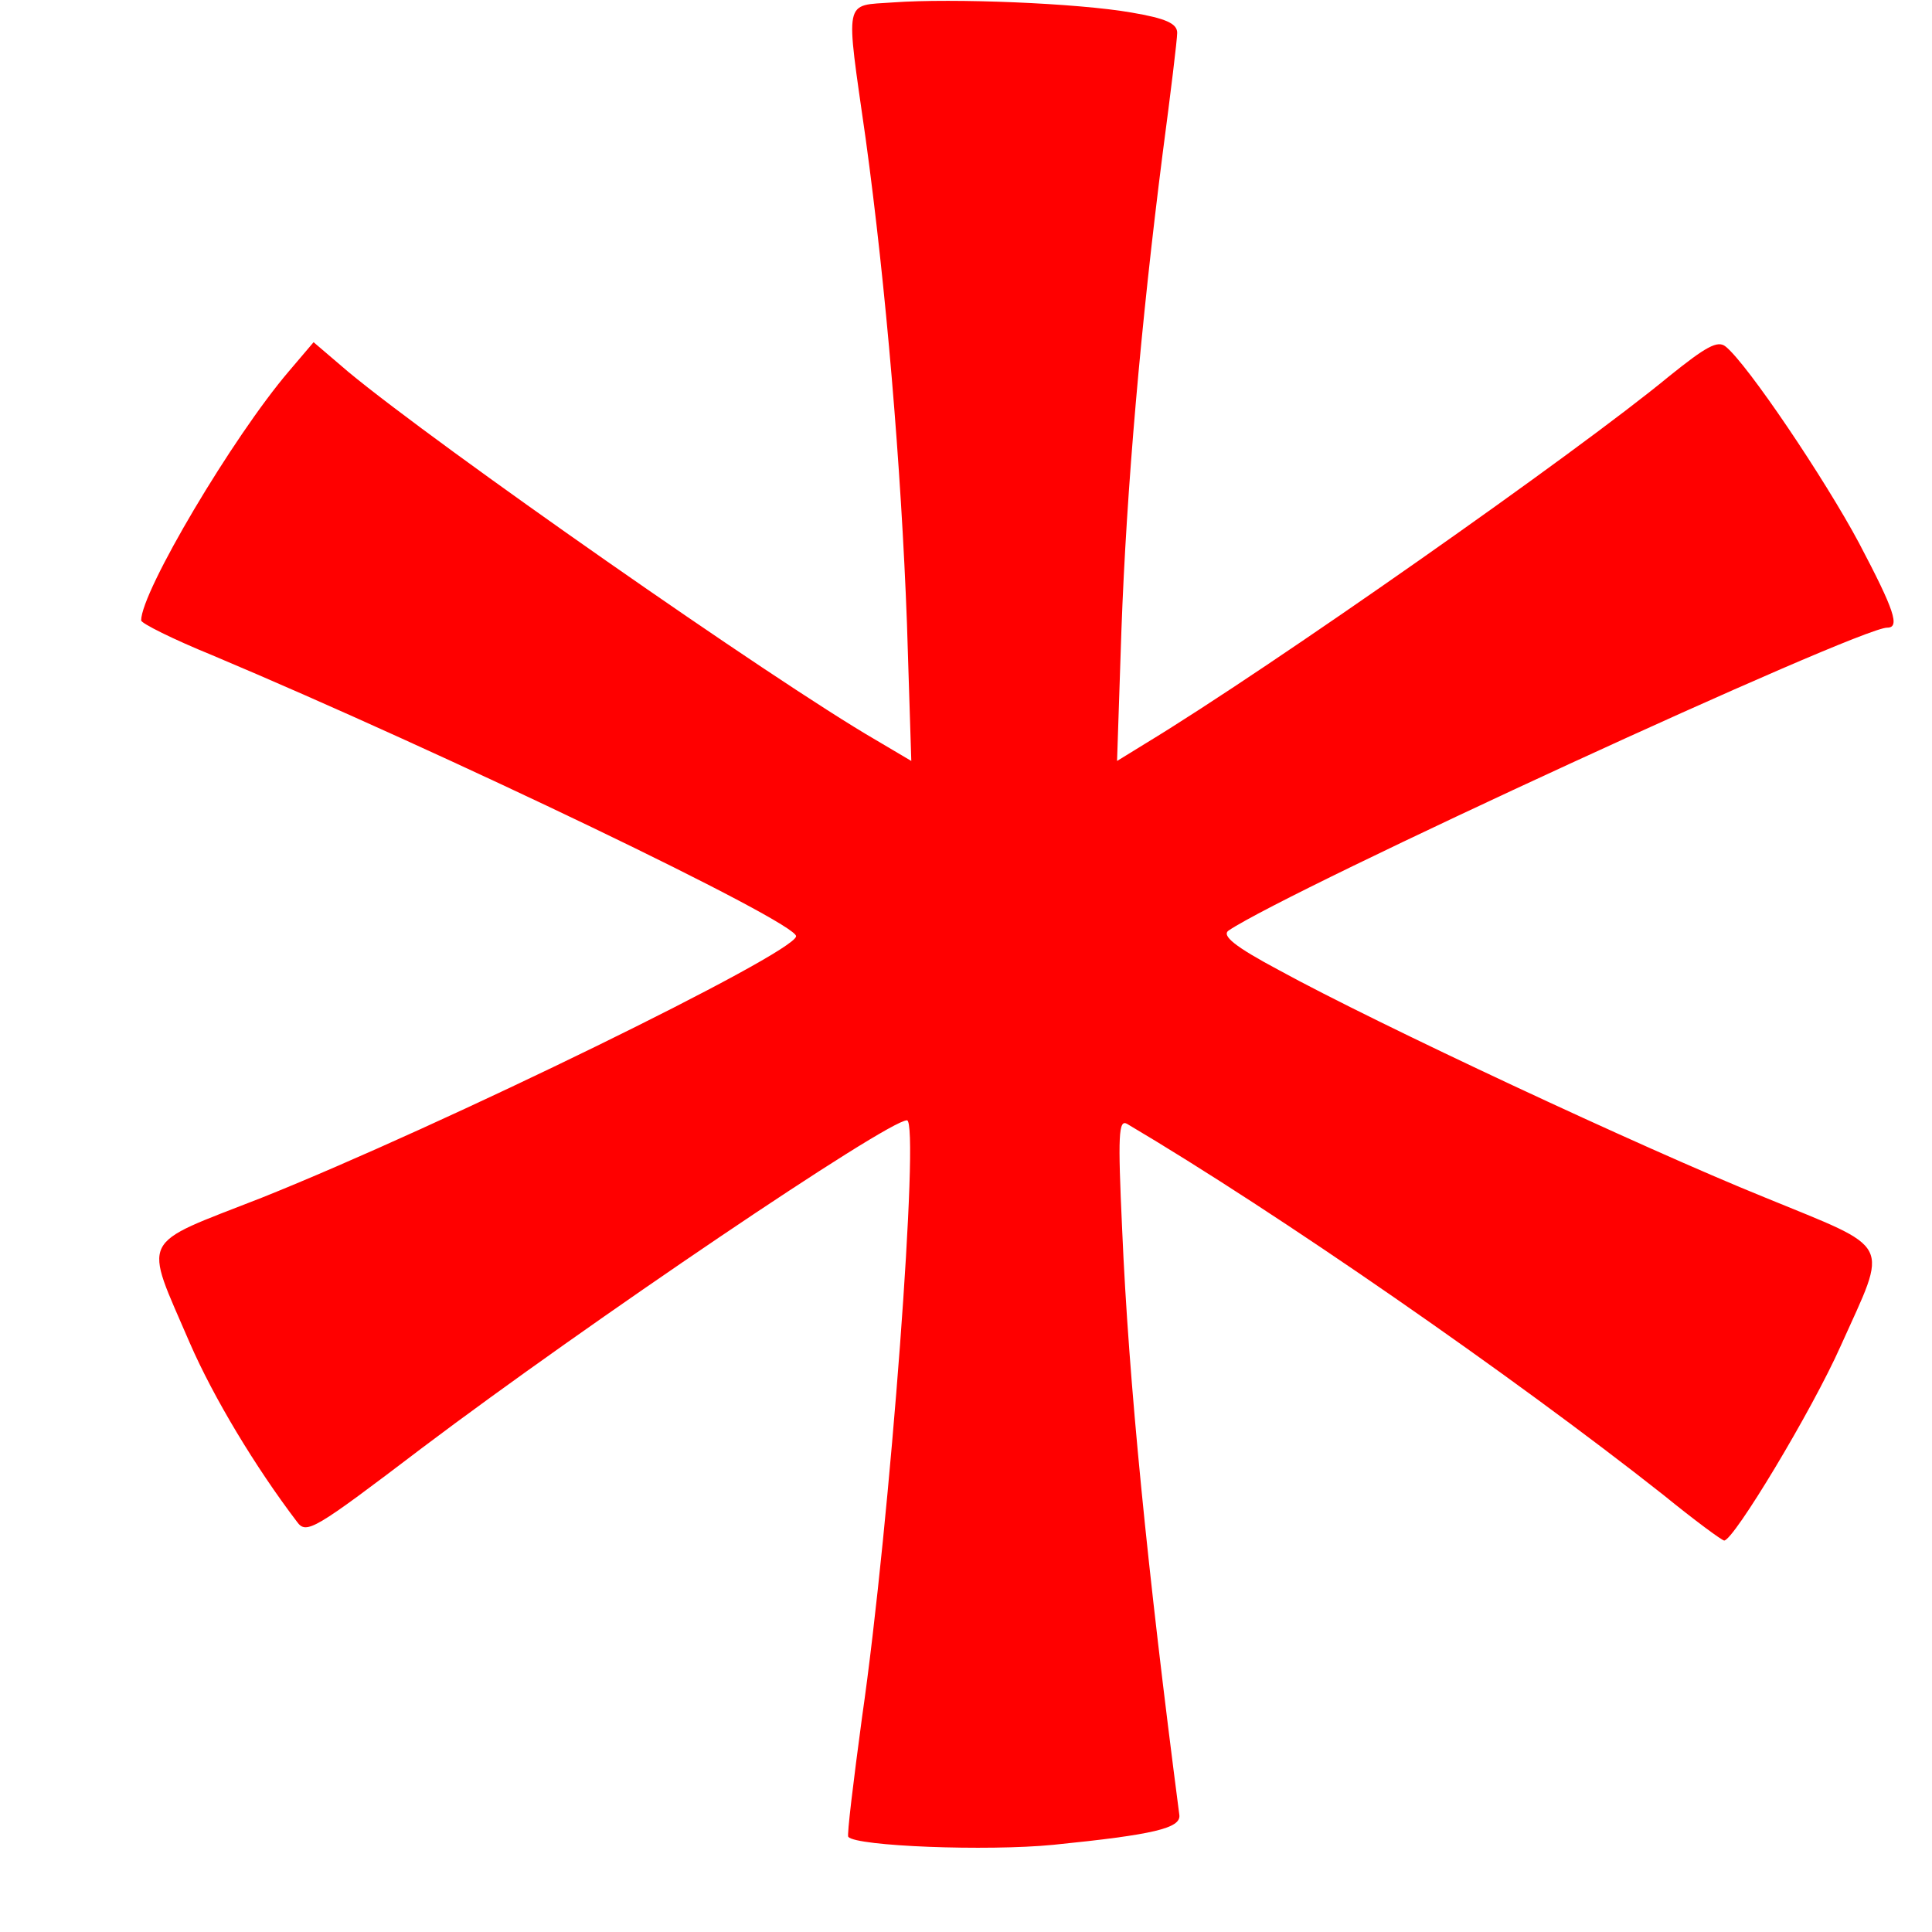 <?xml version="1.0" encoding="UTF-8" standalone="no"?>
<svg
   xmlns:dc="http://purl.org/dc/elements/1.1/"
   xmlns:cc="http://creativecommons.org/ns#"
   xmlns:rdf="http://www.w3.org/1999/02/22-rdf-syntax-ns#"
   xmlns:svg="http://www.w3.org/2000/svg"
   xmlns="http://www.w3.org/2000/svg"
   xmlns:sodipodi="http://sodipodi.sourceforge.net/DTD/sodipodi-0.dtd"
   xmlns:inkscape="http://www.inkscape.org/namespaces/inkscape"
   width="16"
   height="16"
   viewBox="0 0 16 16"
   version="1.1"
   id="svg136"
   sodipodi:docname="ComplexityAverage2.svg"
   inkscape:version="1.0.1 (c497b03c, 2020-09-10)">
  <defs
     id="defs140" />
  <sodipodi:namedview
     pagecolor="#ffffff"
     bordercolor="#666666"
     borderopacity="1"
     objecttolerance="10"
     gridtolerance="10"
     guidetolerance="10"
     inkscape:pageopacity="0"
     inkscape:pageshadow="2"
     inkscape:window-width="1920"
     inkscape:window-height="1155"
     id="namedview138"
     showgrid="false"
     inkscape:zoom="13.161378"
     inkscape:cx="-20.824211"
     inkscape:cy="7.6134677"
     inkscape:window-x="0"
     inkscape:window-y="23"
     inkscape:window-maximized="0"
     inkscape:current-layer="svg136" />
  <g
     transform="matrix(0.006,0,0,-0.006,0.749,15.338)"
     fill="#ff0000"
     stroke="none"
     id="g68">
    <path
       d="m 1108,2553 c -69,-5 -66,9 -38,-188 28,-204 49,-453 57,-669 l 6,-190 -49,29 c -143,83 -605,406 -728,508 l -48,41 -34,-40 C 197,1954 70,1740 70,1700 c 0,-4 44,-26 98,-48 C 491,1516 976,1283 974,1264 971,1240 486,1003 236,903 65,836 73,852 137,703 c 33,-76 91,-172 148,-247 13,-18 23,-12 173,102 228,172 642,452 669,452 18,0 -23,-554 -62,-824 -12,-89 -21,-163 -19,-165 11,-13 191,-20 283,-11 139,14 176,23 174,41 -44,338 -70,598 -79,809 -6,130 -5,152 7,145 208,-123 531,-347 740,-512 43,-35 81,-63 84,-63 13,0 121,179 161,269 66,147 74,131 -106,205 -168,68 -534,239 -669,313 -62,33 -80,48 -70,55 85,57 869,418 909,418 18,0 10,24 -39,117 -47,88 -154,247 -184,271 -11,9 -27,0 -78,-41 -127,-105 -553,-404 -723,-507 l -39,-24 6,180 c 7,195 27,424 57,659 11,83 20,157 20,166 0,13 -16,20 -63,28 -74,13 -247,20 -329,14 z"
       id="path66" />
  </g>
</svg>
